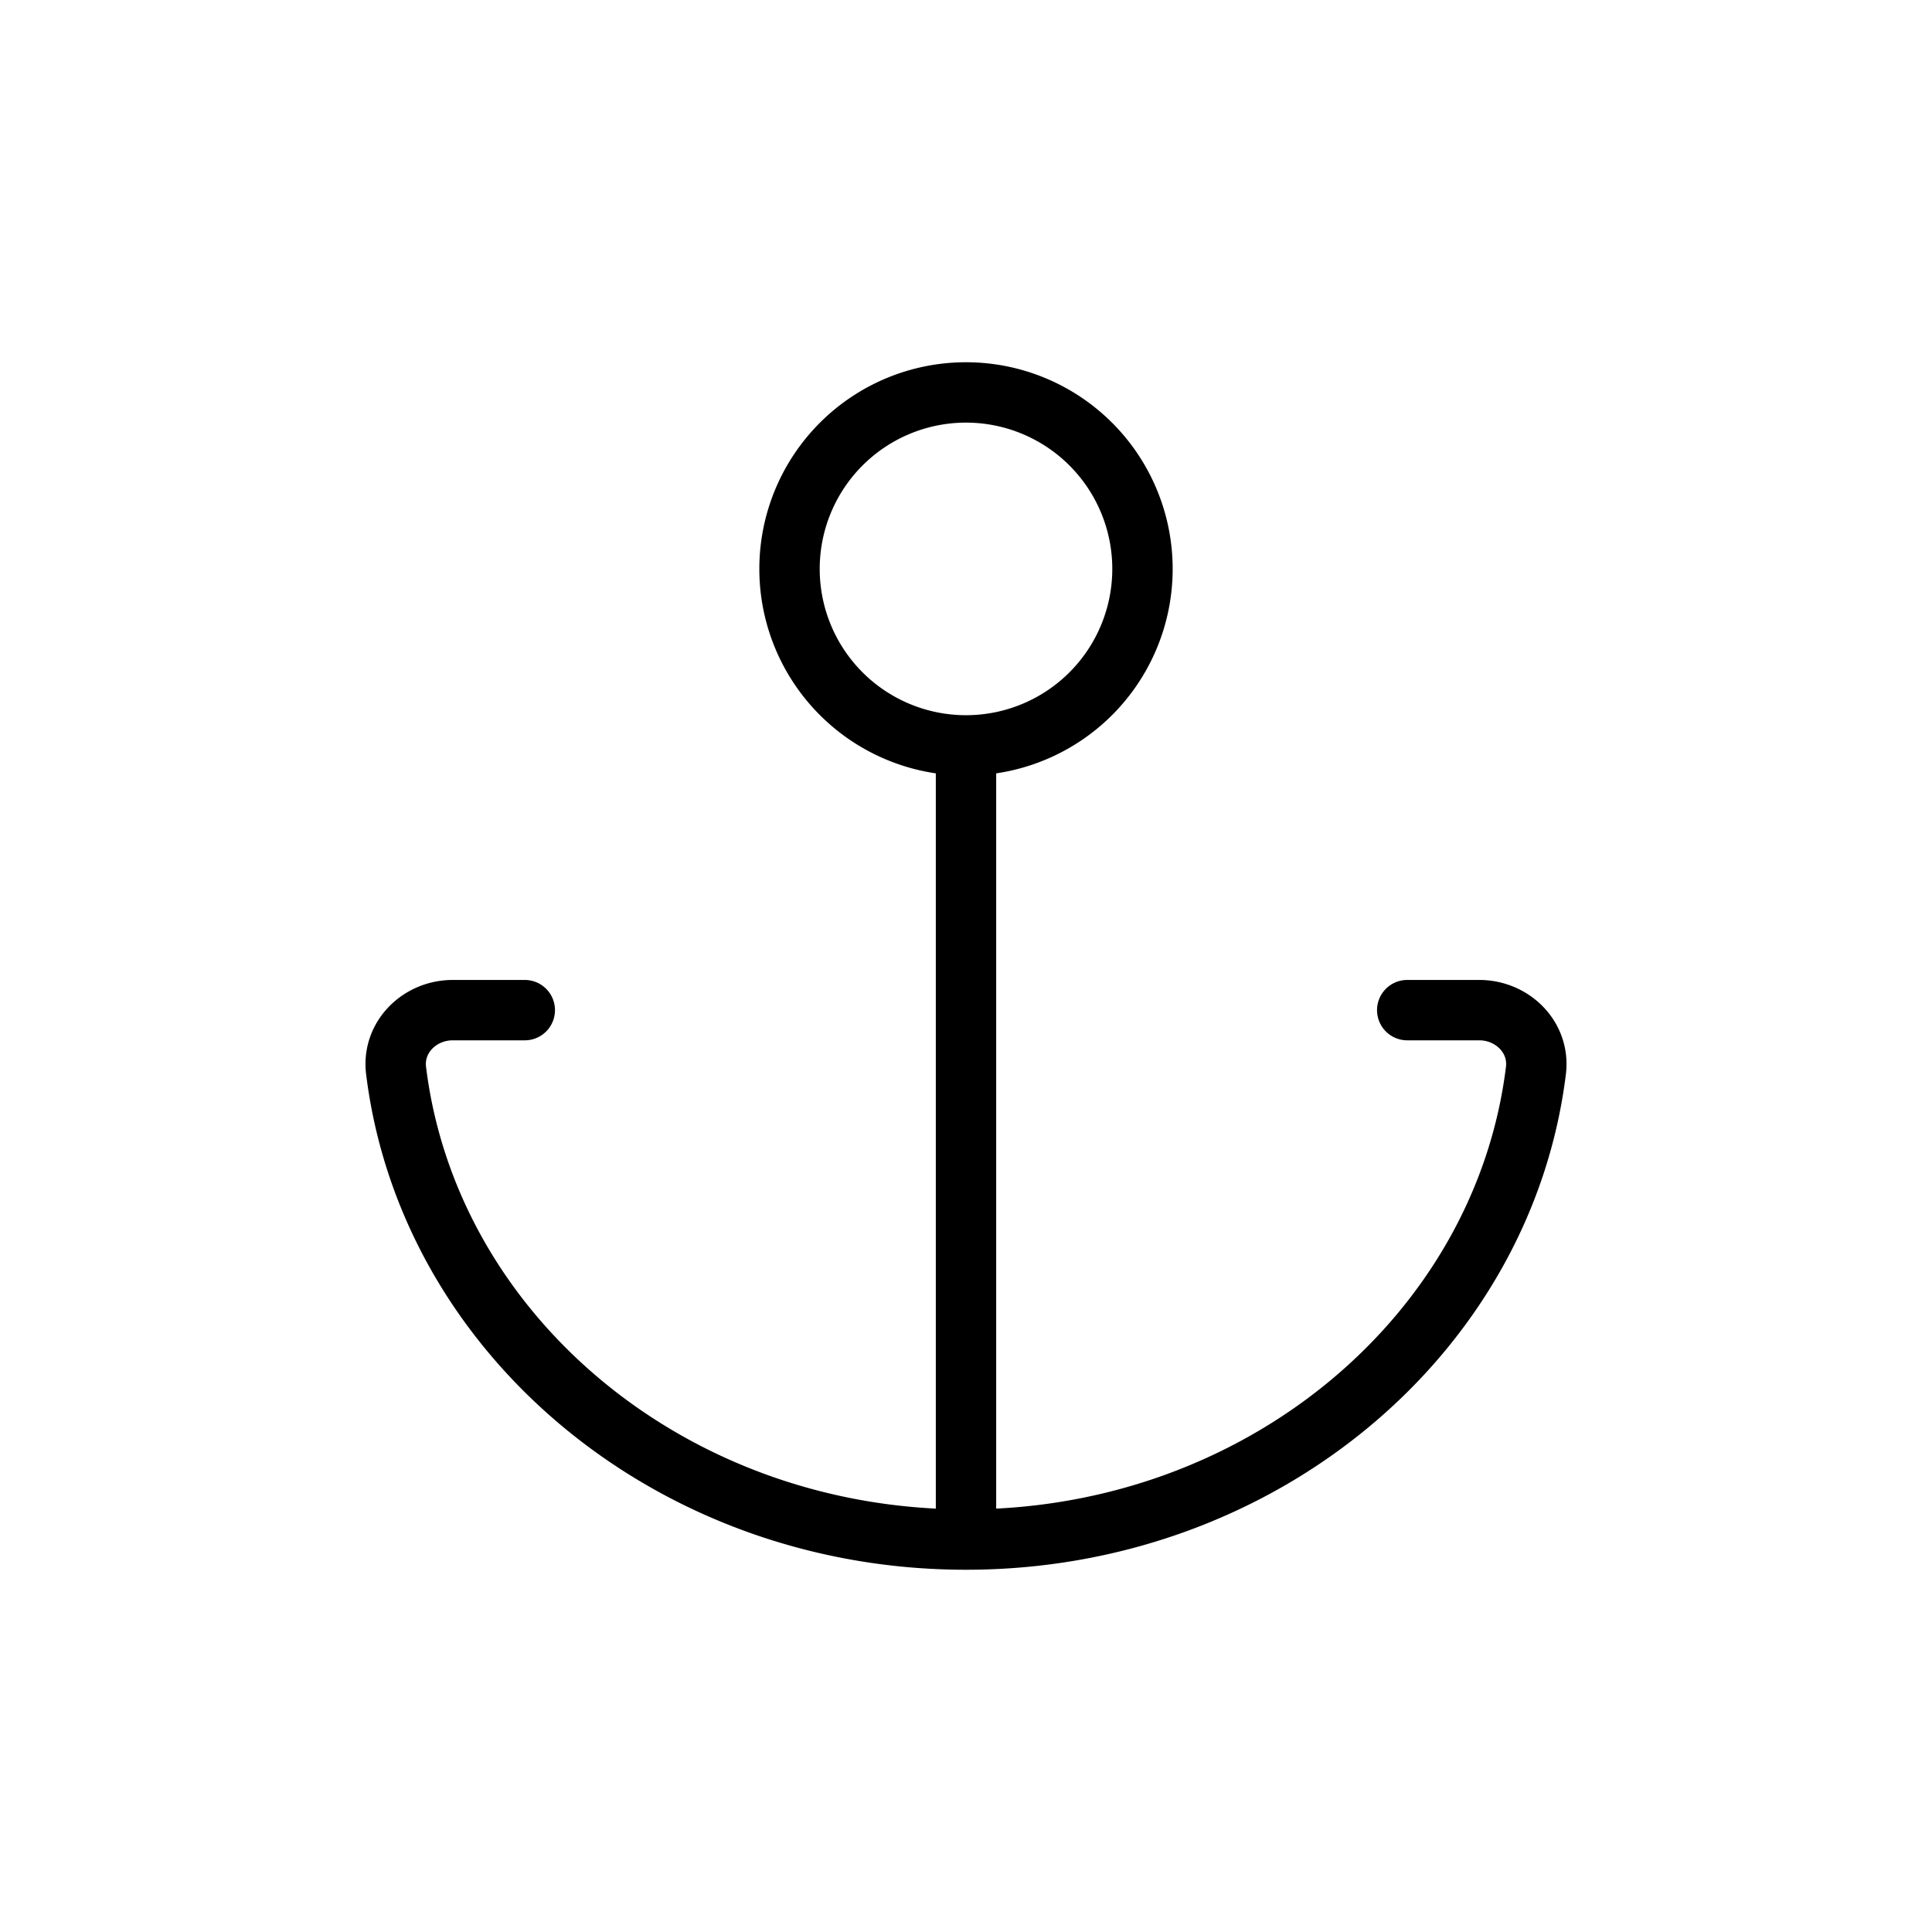 <svg width="32" height="32" fill="none" xmlns="http://www.w3.org/2000/svg"><path d="M16 25.5V12.346M16 25.5c4.881 0 8.902-3.398 9.44-7.771.066-.548-.388-.998-.94-.998h-1.192M16 25.5c-4.881 0-8.902-3.398-9.44-7.771-.066-.548.388-.998.94-.998h1.192M16 12.346A2.923 2.923 0 1 0 16 6.5a2.923 2.923 0 0 0 0 5.846Z" stroke="#000" stroke-linecap="round" stroke-linejoin="round"/></svg>